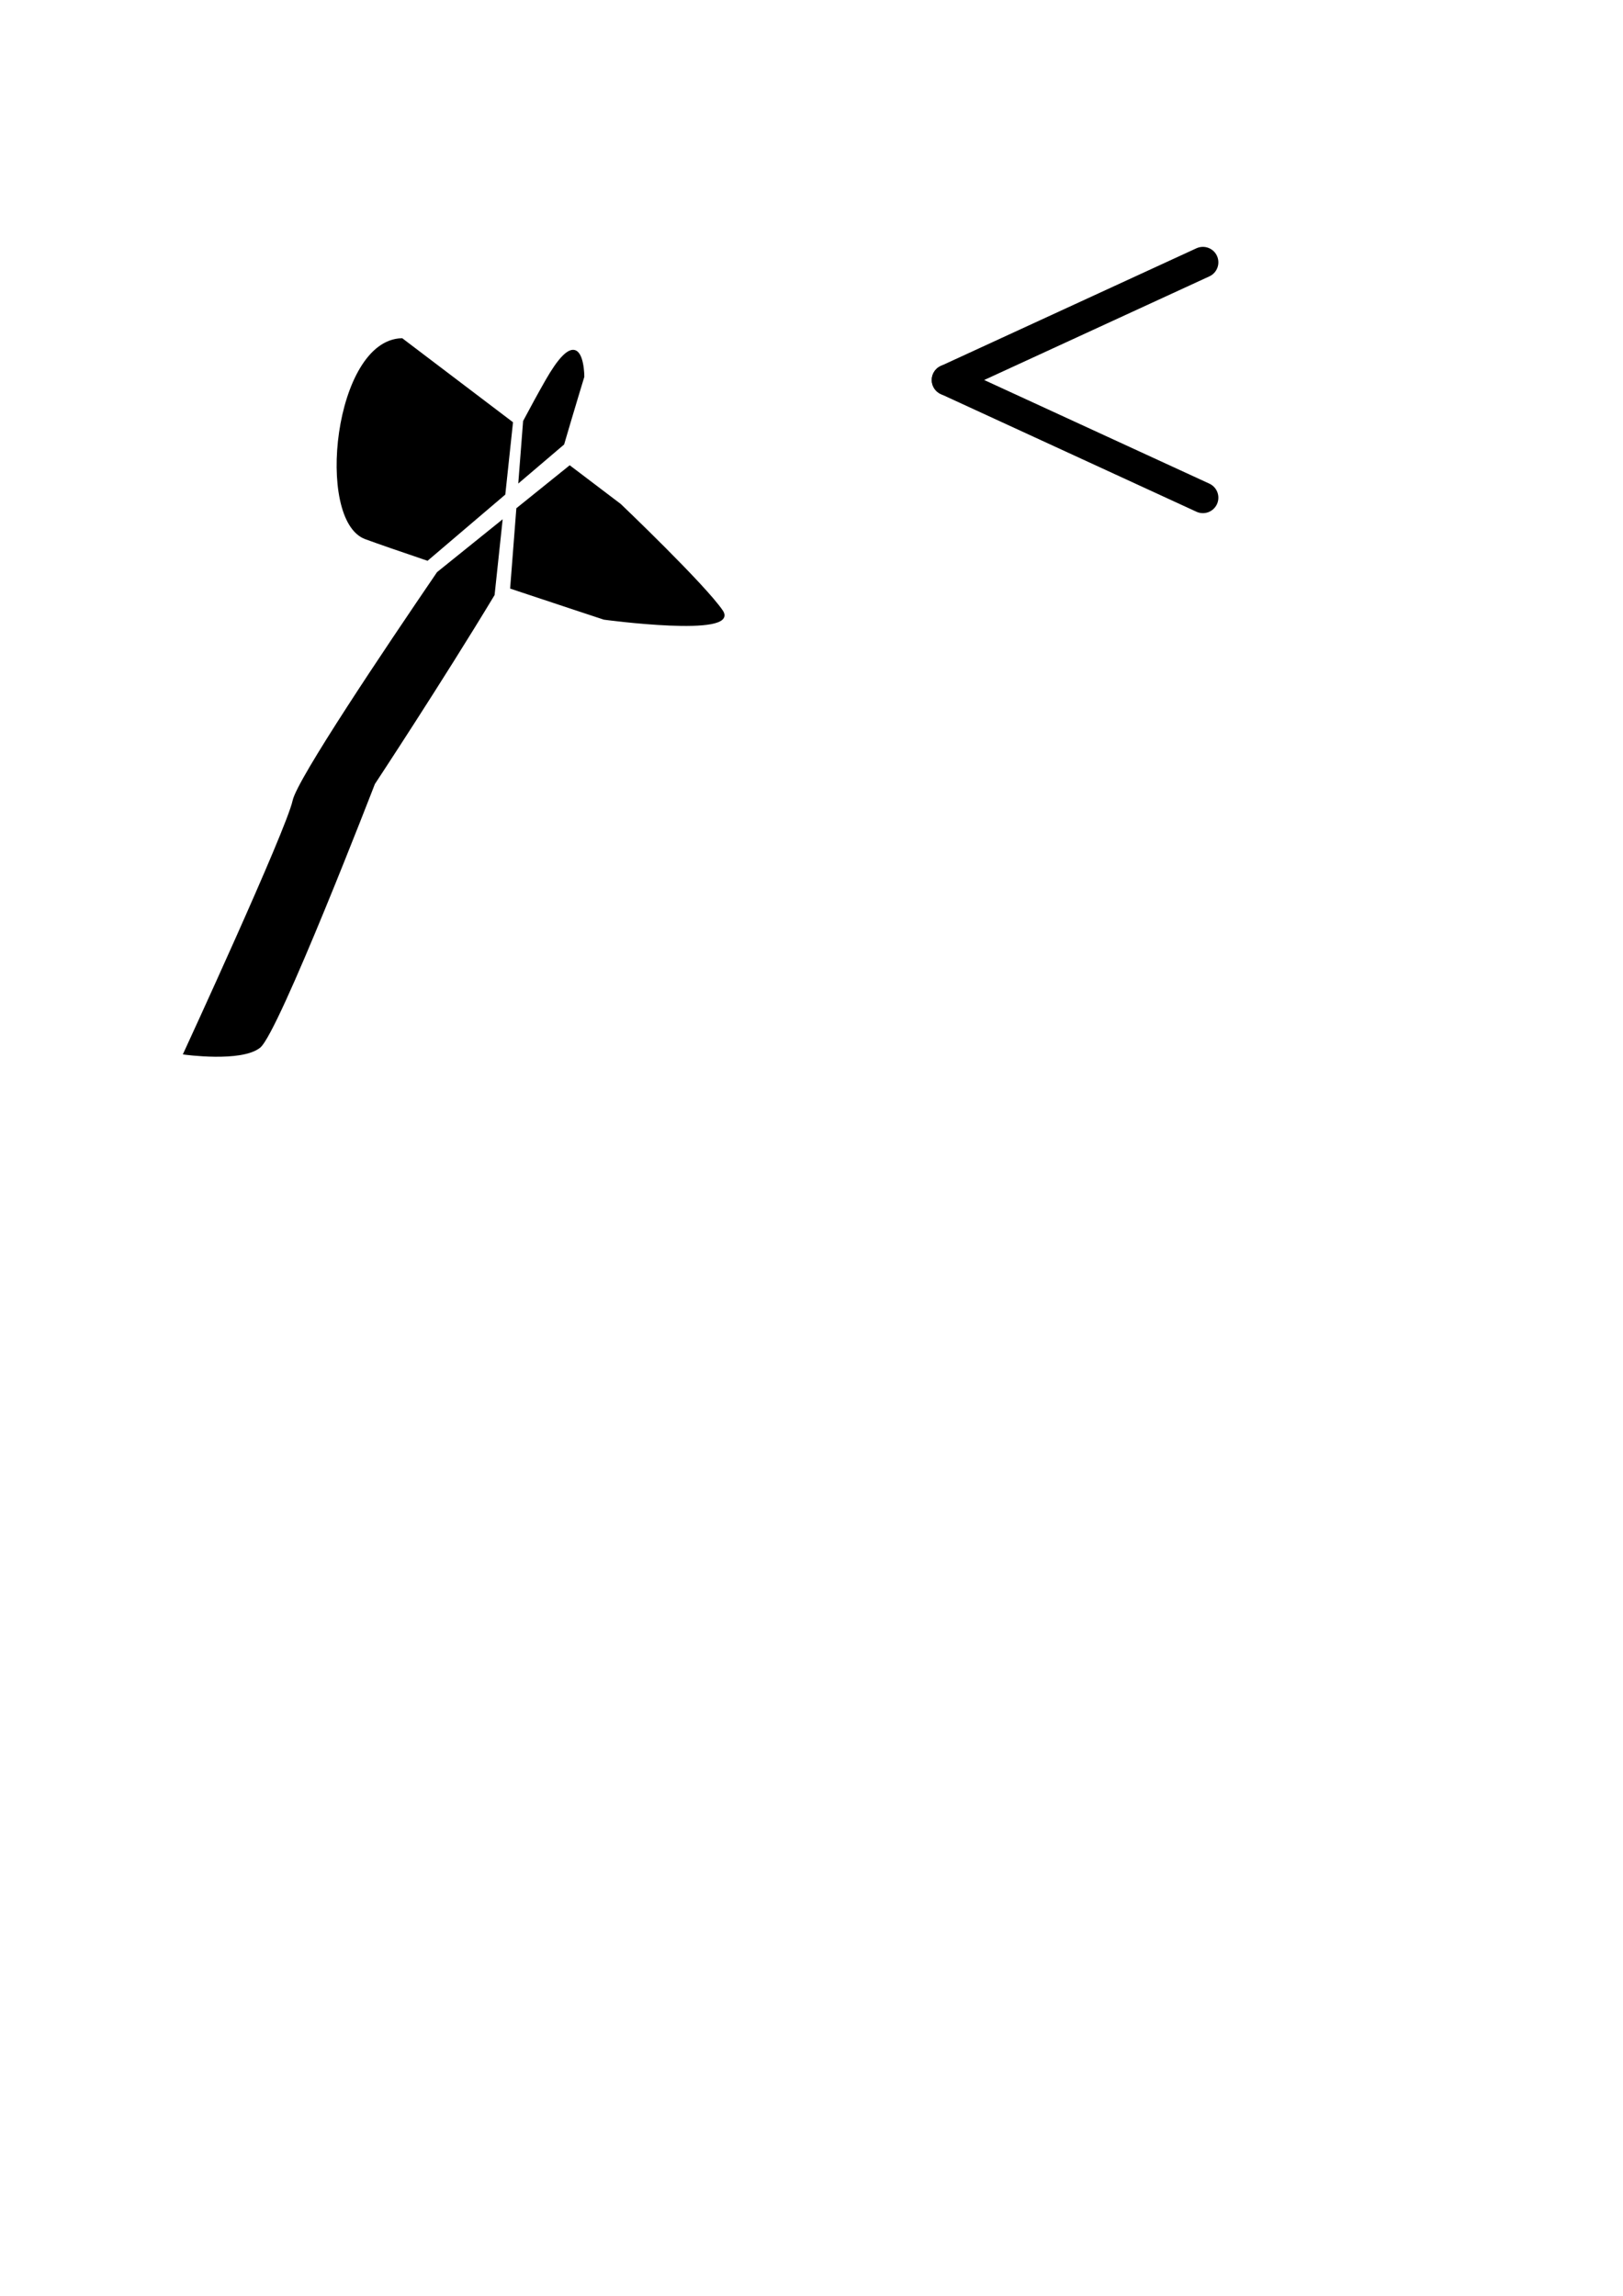 <?xml version="1.0" encoding="UTF-8" standalone="no"?>
<!-- Created with Inkscape (http://www.inkscape.org/) -->

<svg
   width="210mm"
   height="297mm"
   viewBox="0 0 210 297"
   version="1.1"
   id="svg5"
   inkscape:version="1.1.2 (b8e25be833, 2022-02-05)"
   sodipodi:docname="icons.svg"
   xmlns:inkscape="http://www.inkscape.org/namespaces/inkscape"
   xmlns:sodipodi="http://sodipodi.sourceforge.net/DTD/sodipodi-0.dtd"
   xmlns="http://www.w3.org/2000/svg"
   xmlns:svg="http://www.w3.org/2000/svg">
  <sodipodi:namedview
     id="namedview7"
     pagecolor="#ffffff"
     bordercolor="#666666"
     borderopacity="1.0"
     inkscape:pageshadow="2"
     inkscape:pageopacity="0.0"
     inkscape:pagecheckerboard="true"
     inkscape:document-units="mm"
     showgrid="false"
     inkscape:zoom="1.5554293"
     inkscape:cx="214.0888"
     inkscape:cy="375.7805"
     inkscape:window-width="2286"
     inkscape:window-height="2041"
     inkscape:window-x="1541"
     inkscape:window-y="0"
     inkscape:window-maximized="0"
     inkscape:current-layer="layer1" />
  <defs
     id="defs2">
    <inkscape:path-effect
       effect="mirror_symmetry"
       start_point="90.93,40.032"
       end_point="50.395,68.109"
       center_point="70.662,54.071"
       id="path-effect1647"
       is_visible="true"
       lpeversion="1.1"
       mode="free"
       discard_orig_path="false"
       fuse_paths="false"
       oposite_fuse="false"
       split_items="false"
       split_open="false" />
  </defs>
  <g
     inkscape:label="Layer 1"
     inkscape:groupmode="layer"
     id="layer1">
    <path
       style="fill:none;stroke:#000000;stroke-width:4;stroke-linecap:round;stroke-linejoin:miter;stroke-opacity:1;fill-opacity:1;stroke-miterlimit:4;stroke-dasharray:none"
       d="M 155.644,33.936 122.559,49.16"
       id="path1180"
       inkscape:export-filename="C:\Users\wenze\Documents\Unity\Eons\Assets\Resources\Sprites\UI\arrow.png"
       inkscape:export-xdpi="260.10001"
       inkscape:export-ydpi="260.10001" />
    <path
       style="fill:none;fill-opacity:1;stroke:#000000;stroke-width:4;stroke-linecap:round;stroke-linejoin:miter;stroke-miterlimit:4;stroke-dasharray:none;stroke-opacity:1"
       d="M 155.644,64.384 122.559,49.16"
       id="path1328"
       inkscape:export-filename="C:\Users\wenze\Documents\Unity\Eons\Assets\Resources\Sprites\UI\arrow.png"
       inkscape:export-xdpi="260.10001"
       inkscape:export-ydpi="260.10001" />
    <path
       id="path3780"
       style="fill:#000000;fill-opacity:1;stroke:#000000;stroke-width:1px;stroke-linecap:butt;stroke-linejoin:miter;stroke-opacity:1"
       d="M 196.234 165.613 C 163.561 166.355 154.329 253.832 178.479 262.729 C 184.703 265.021 196.067 268.928 208.652 273.203 L 246.242 241.193 L 249.957 206.357 L 196.234 165.613 z M 279.721 171.283 C 277.056 171.36 272.995 174.972 266.807 185.801 C 263.028 192.413 259.382 199.124 255.904 205.668 L 253.641 234.895 L 275.004 216.703 C 280.053 199.467 284.809 183.871 284.809 183.871 C 284.809 183.871 284.808 171.136 279.721 171.283 z M 278.178 227.762 L 252.598 248.365 L 249.605 286.979 C 273.801 295.042 294.965 302.02 294.965 302.02 C 294.965 302.02 361.024 310.915 352.5 298.312 C 343.976 285.71 302.779 246.42 302.779 246.42 L 278.178 227.762 z M 244.809 254.639 L 213.777 279.633 C 188.282 316.987 145.624 380.516 143.369 390.889 C 140.155 405.676 90.008 514.328 90.008 514.328 C 90.008 514.328 117.652 518.185 126.652 511.113 C 135.653 504.041 182.586 382.531 182.586 382.531 C 182.586 382.531 215.728 332.255 241.004 290.33 L 244.809 254.639 z "
       transform="scale(0.265)"
       inkscape:export-filename="C:\Users\wenze\Documents\Unity\Eons\Assets\Resources\Sprites\UI\hammer.png"
       inkscape:export-xdpi="400"
       inkscape:export-ydpi="400" />
  </g>
</svg>
